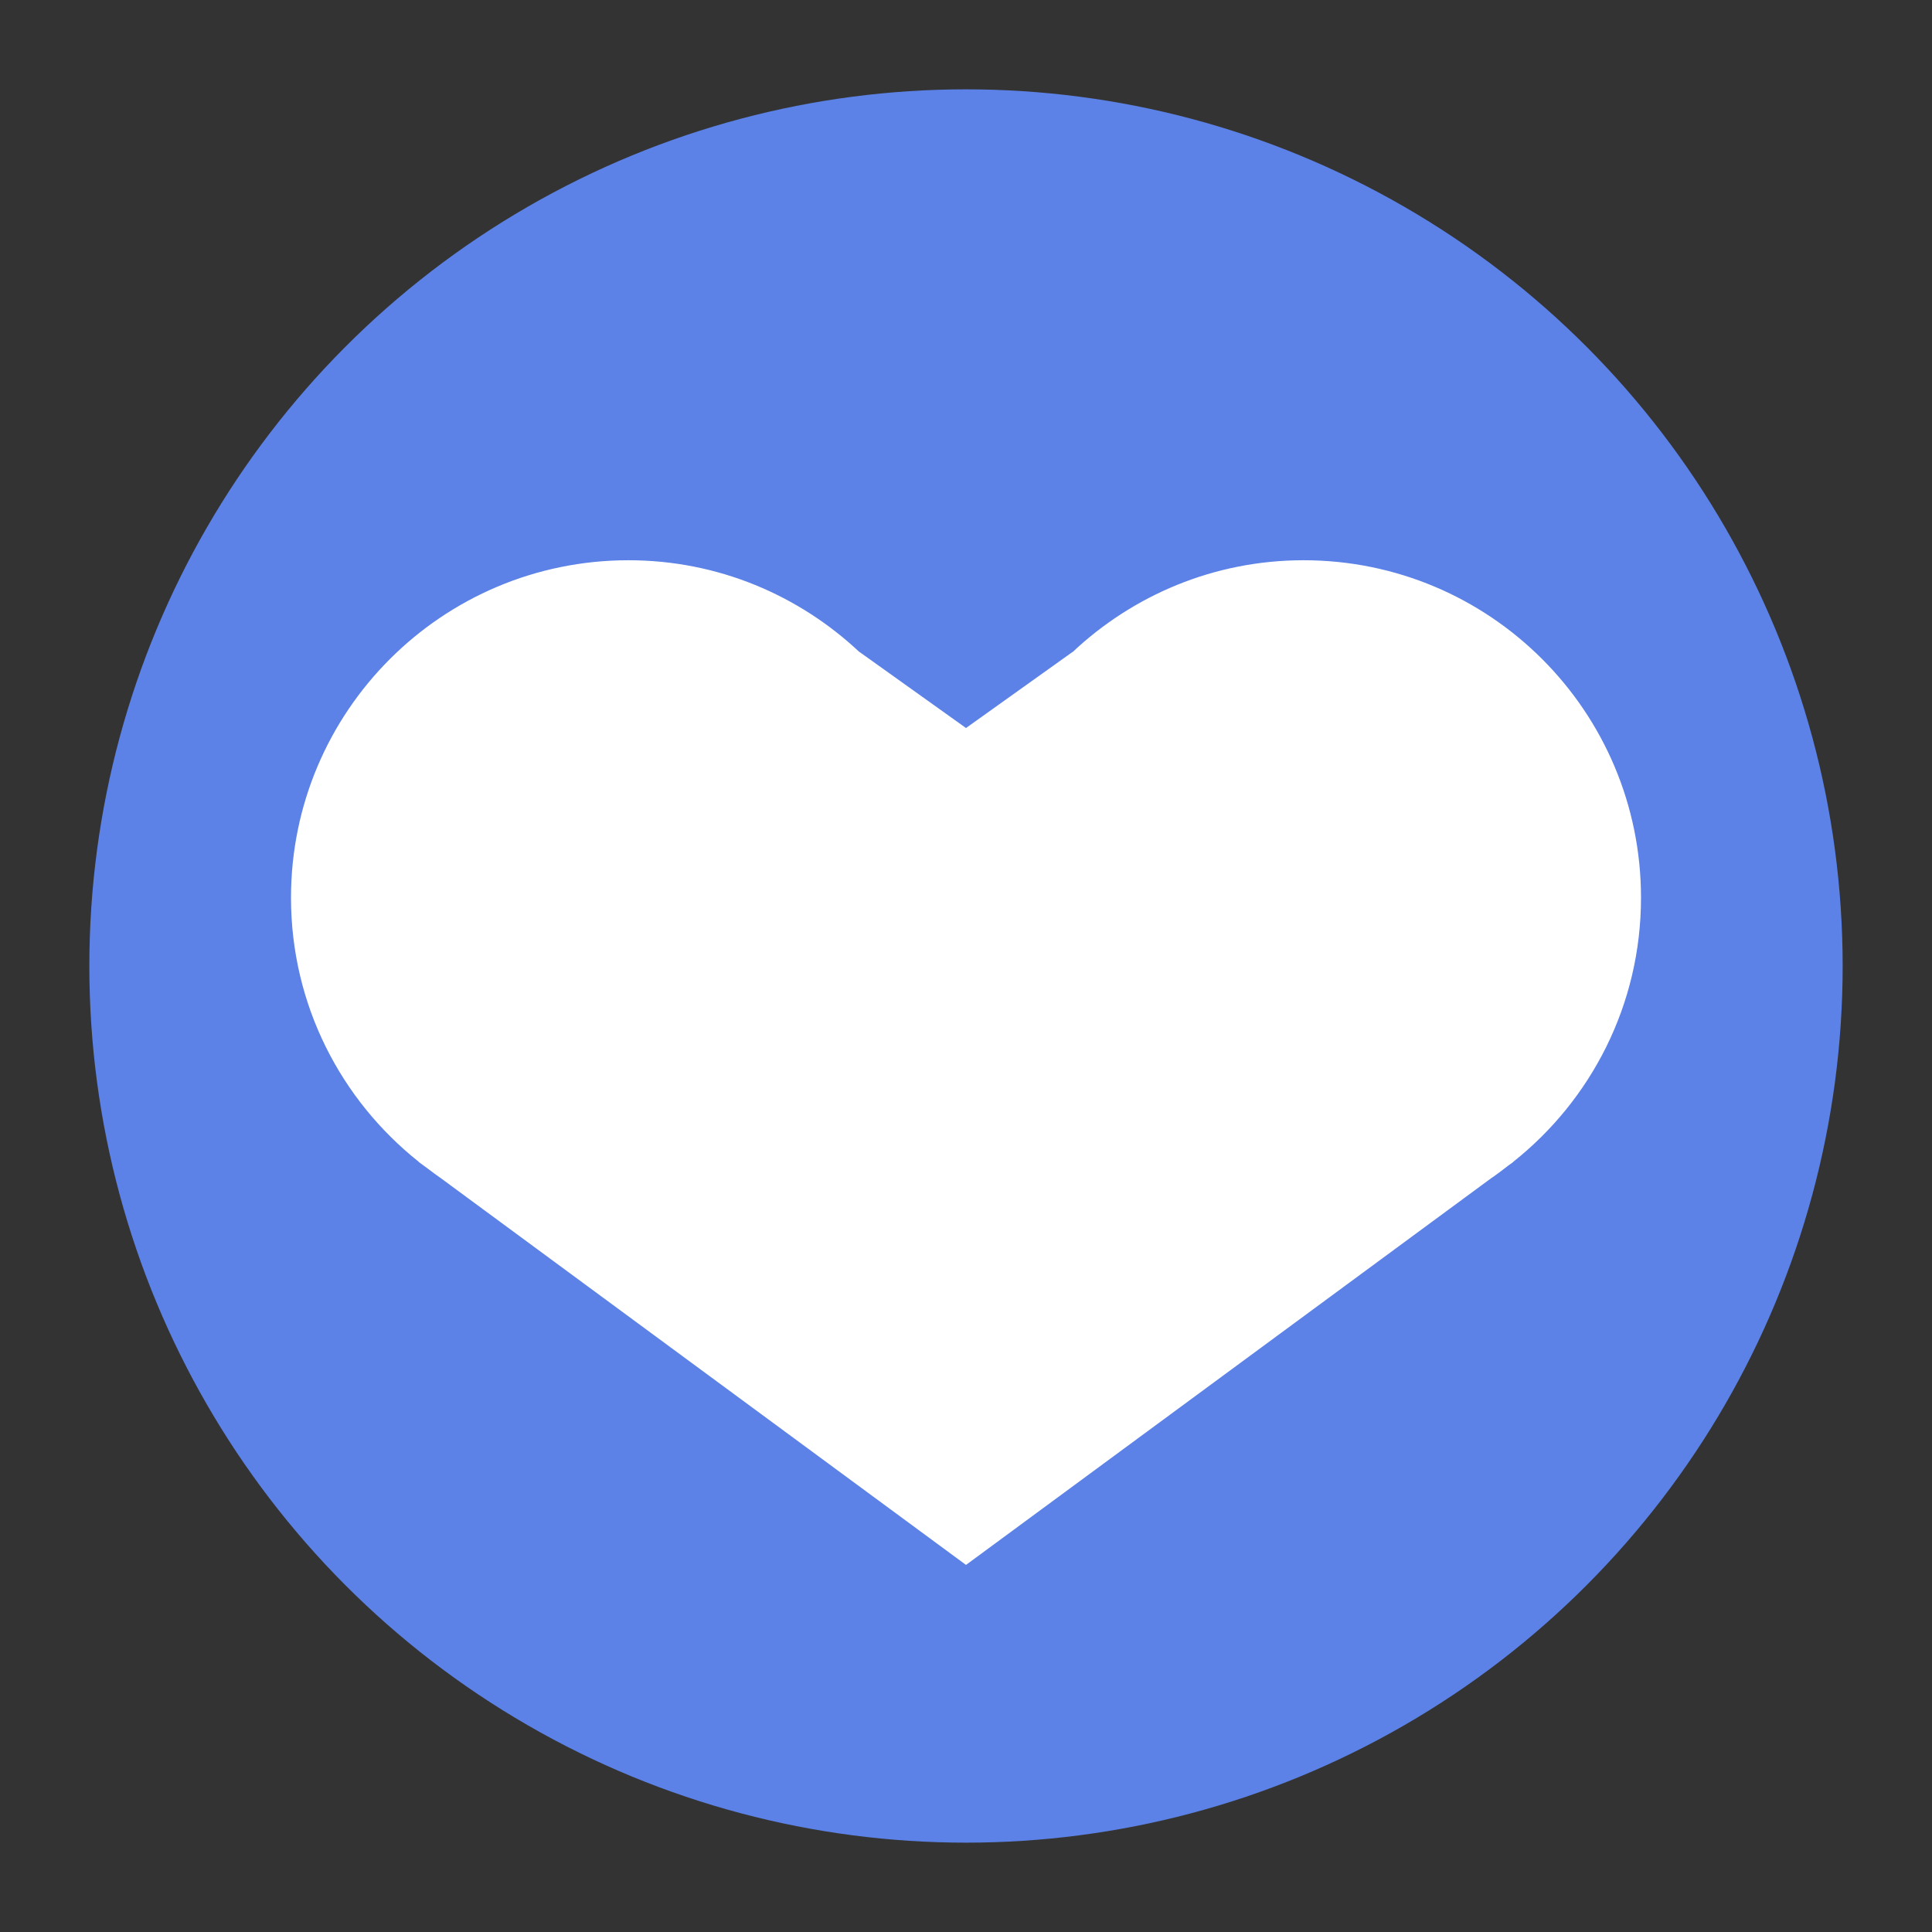 <?xml version="1.0" encoding="utf-8"?>
<!-- Generator: Adobe Illustrator 16.0.0, SVG Export Plug-In . SVG Version: 6.00 Build 0)  -->
<!DOCTYPE svg PUBLIC "-//W3C//DTD SVG 1.1//EN" "http://www.w3.org/Graphics/SVG/1.1/DTD/svg11.dtd">
<svg version="1.1" id="Layer_1" xmlns="http://www.w3.org/2000/svg" xmlns:xlink="http://www.w3.org/1999/xlink" x="0px" y="0px"
	 width="50px" height="50px" viewBox="0 0 50 50" enable-background="new 0 0 50 50" xml:space="preserve">
<rect x="0" y="0" width="50" height="50" fill="#333333" stroke="none"/>
<circle fill="#5C82E7" cx="25" cy="25" r="22.688"/>
<path fill="#FFFFFF" d="M42.469,23.233c0-4.824-3.909-8.734-8.734-8.734c-2.316,0-4.419,0.909-5.982,2.382l0.005-0.009l-2.758,1.969
	l-2.757-1.969l0.001,0.005c-1.563-1.47-3.662-2.378-5.978-2.378c-4.824,0-8.735,3.911-8.735,8.734c0,2.771,1.294,5.235,3.307,6.835
	l-0.002,0.003l0.246,0.181c0.109,0.081,0.215,0.164,0.328,0.24L25,40.5l13.582-10.001c0.155-0.104,0.304-0.219,0.451-0.333
	l0.131-0.095l-0.003-0.002C41.176,28.47,42.469,26.005,42.469,23.233z"/>
</svg>
